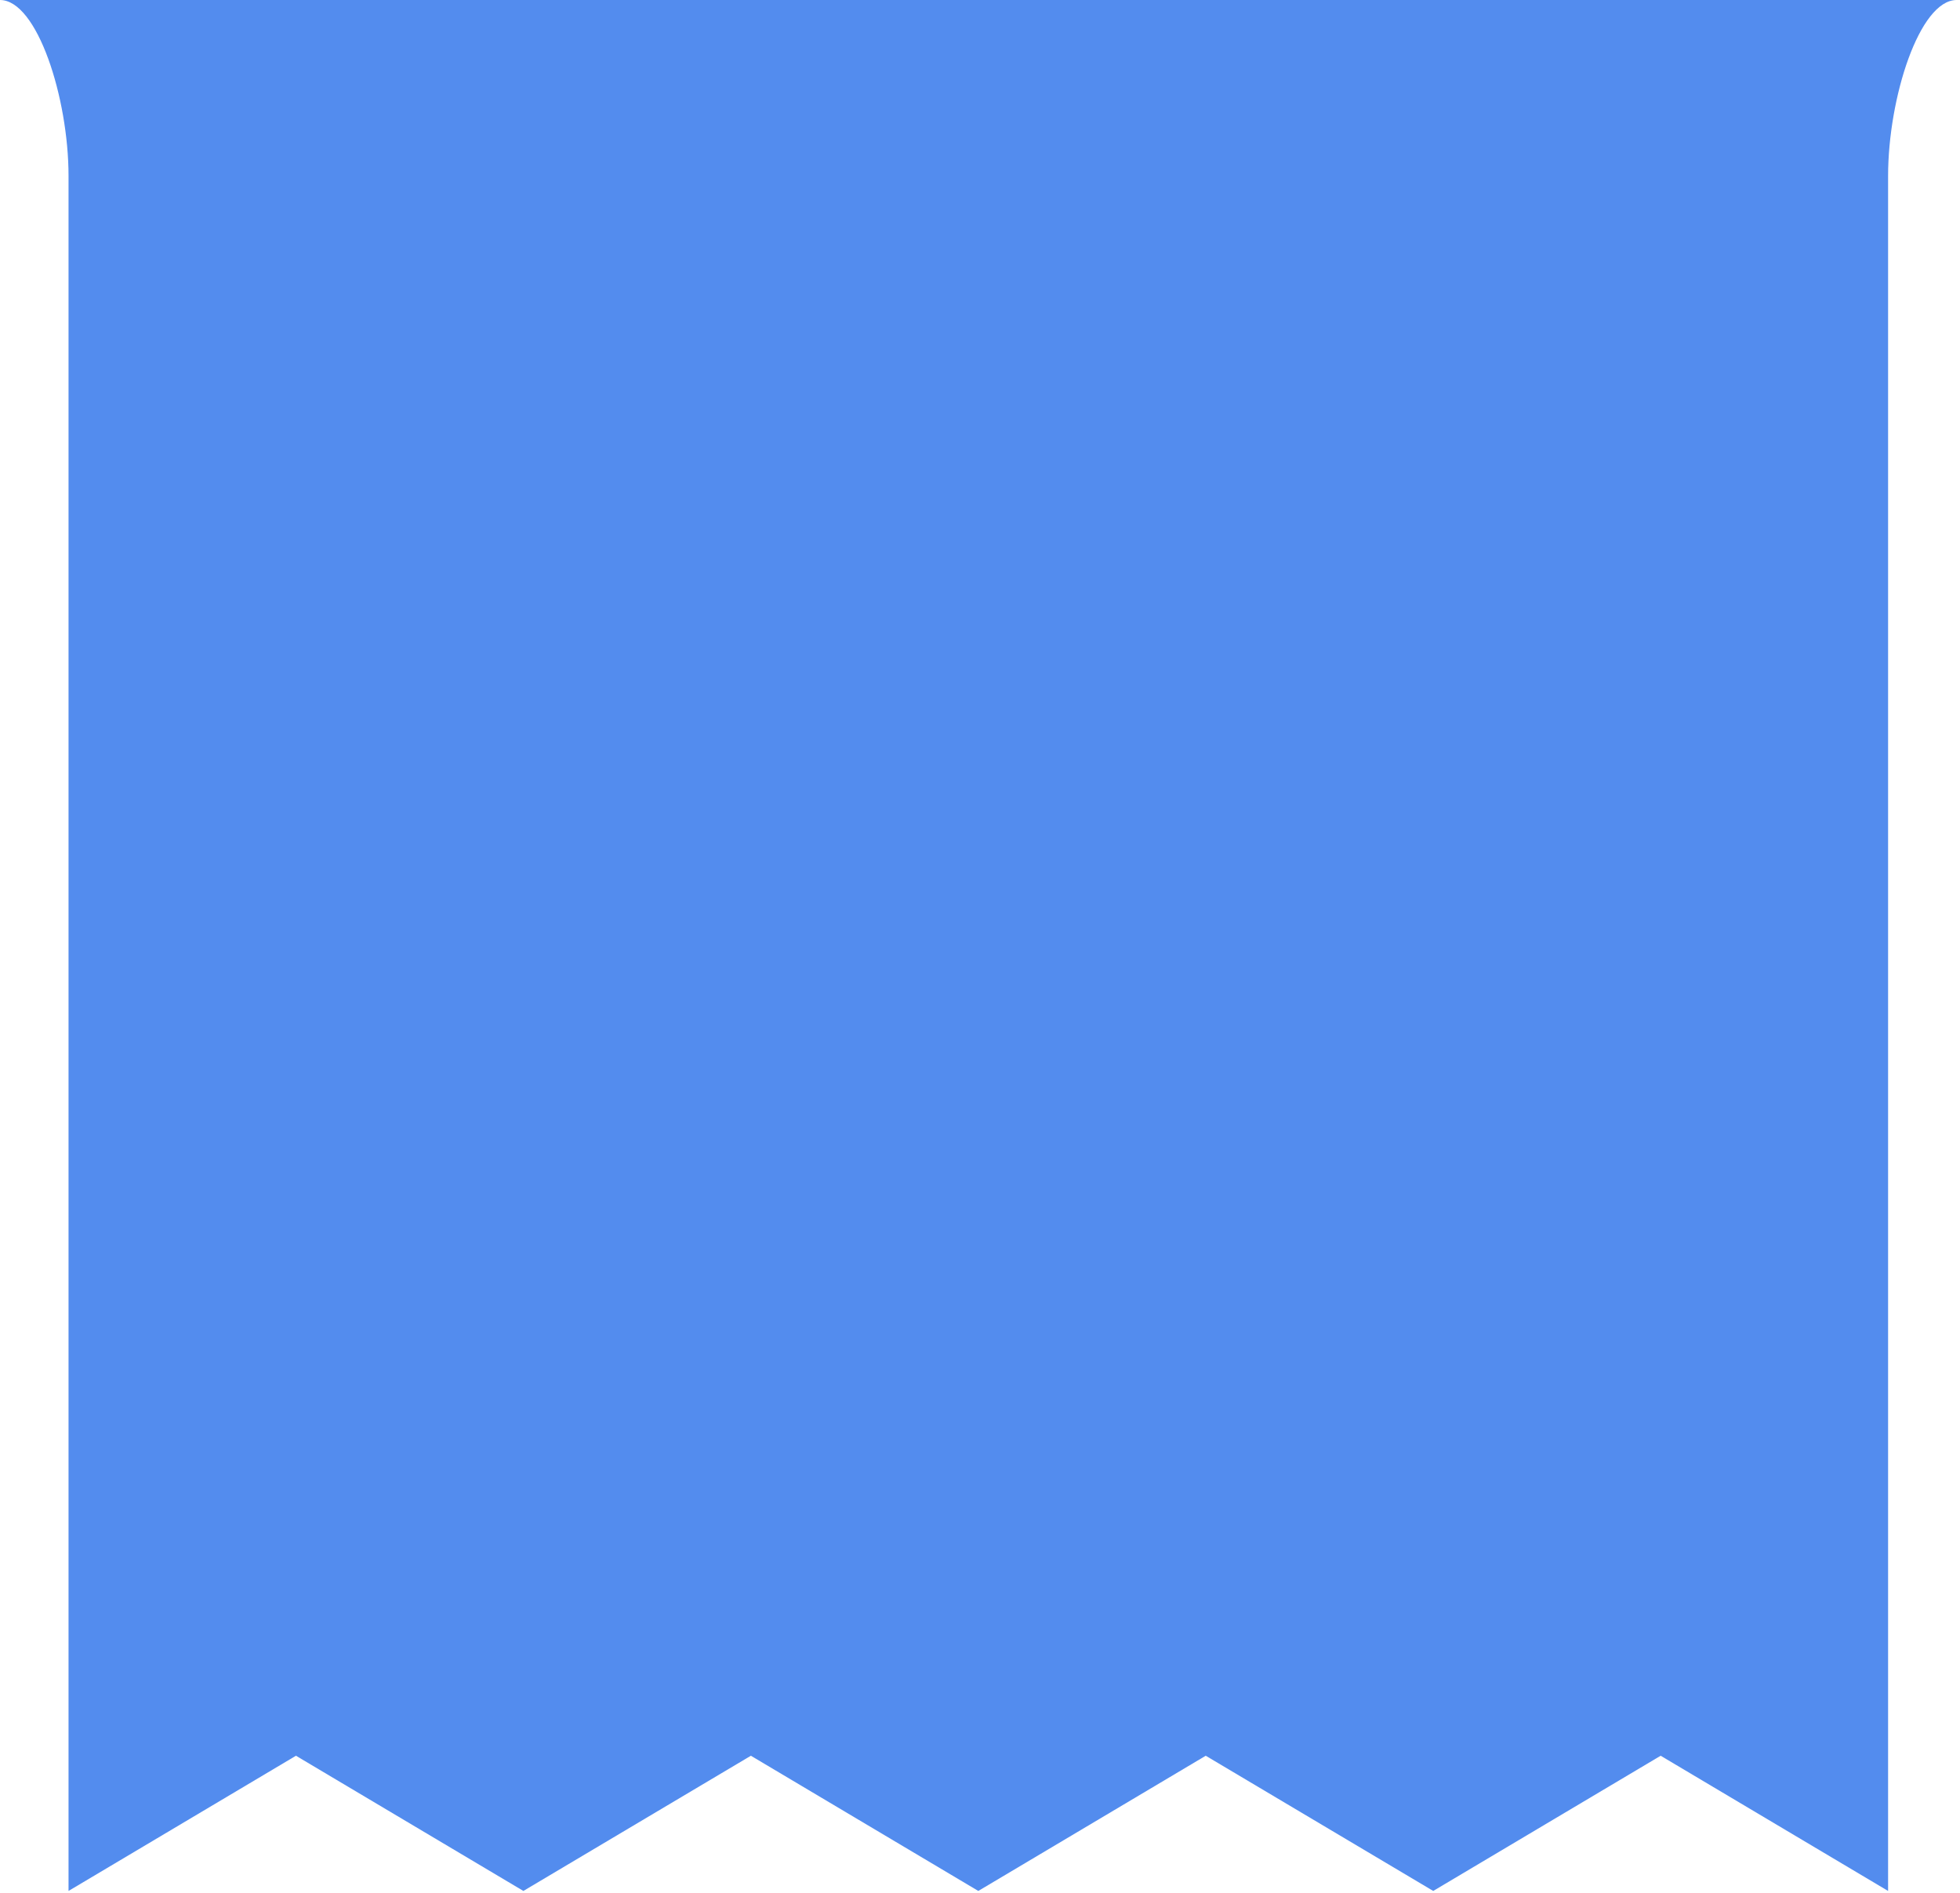 <svg width="29" height="28" viewBox="0 0 29 28" fill="none" xmlns="http://www.w3.org/2000/svg">
<g clip-path="url(#clip0_11_1122)">
<path d="M28.95 0C28.4 0 27.936 1.447 27.936 2.604V27.972L24.571 25.972L21.206 27.972L17.84 25.972L14.475 27.972L11.11 25.972L7.744 27.972L4.379 25.972L1.014 27.972V2.604C1.014 1.447 0.55 0 0 0H28.95Z" fill="#538CEE"/>
</g>
<defs>
<clipPath id="clip0_11_1122">
<rect width="29" height="28" fill="white"/>
</clipPath>
</defs>
</svg>
